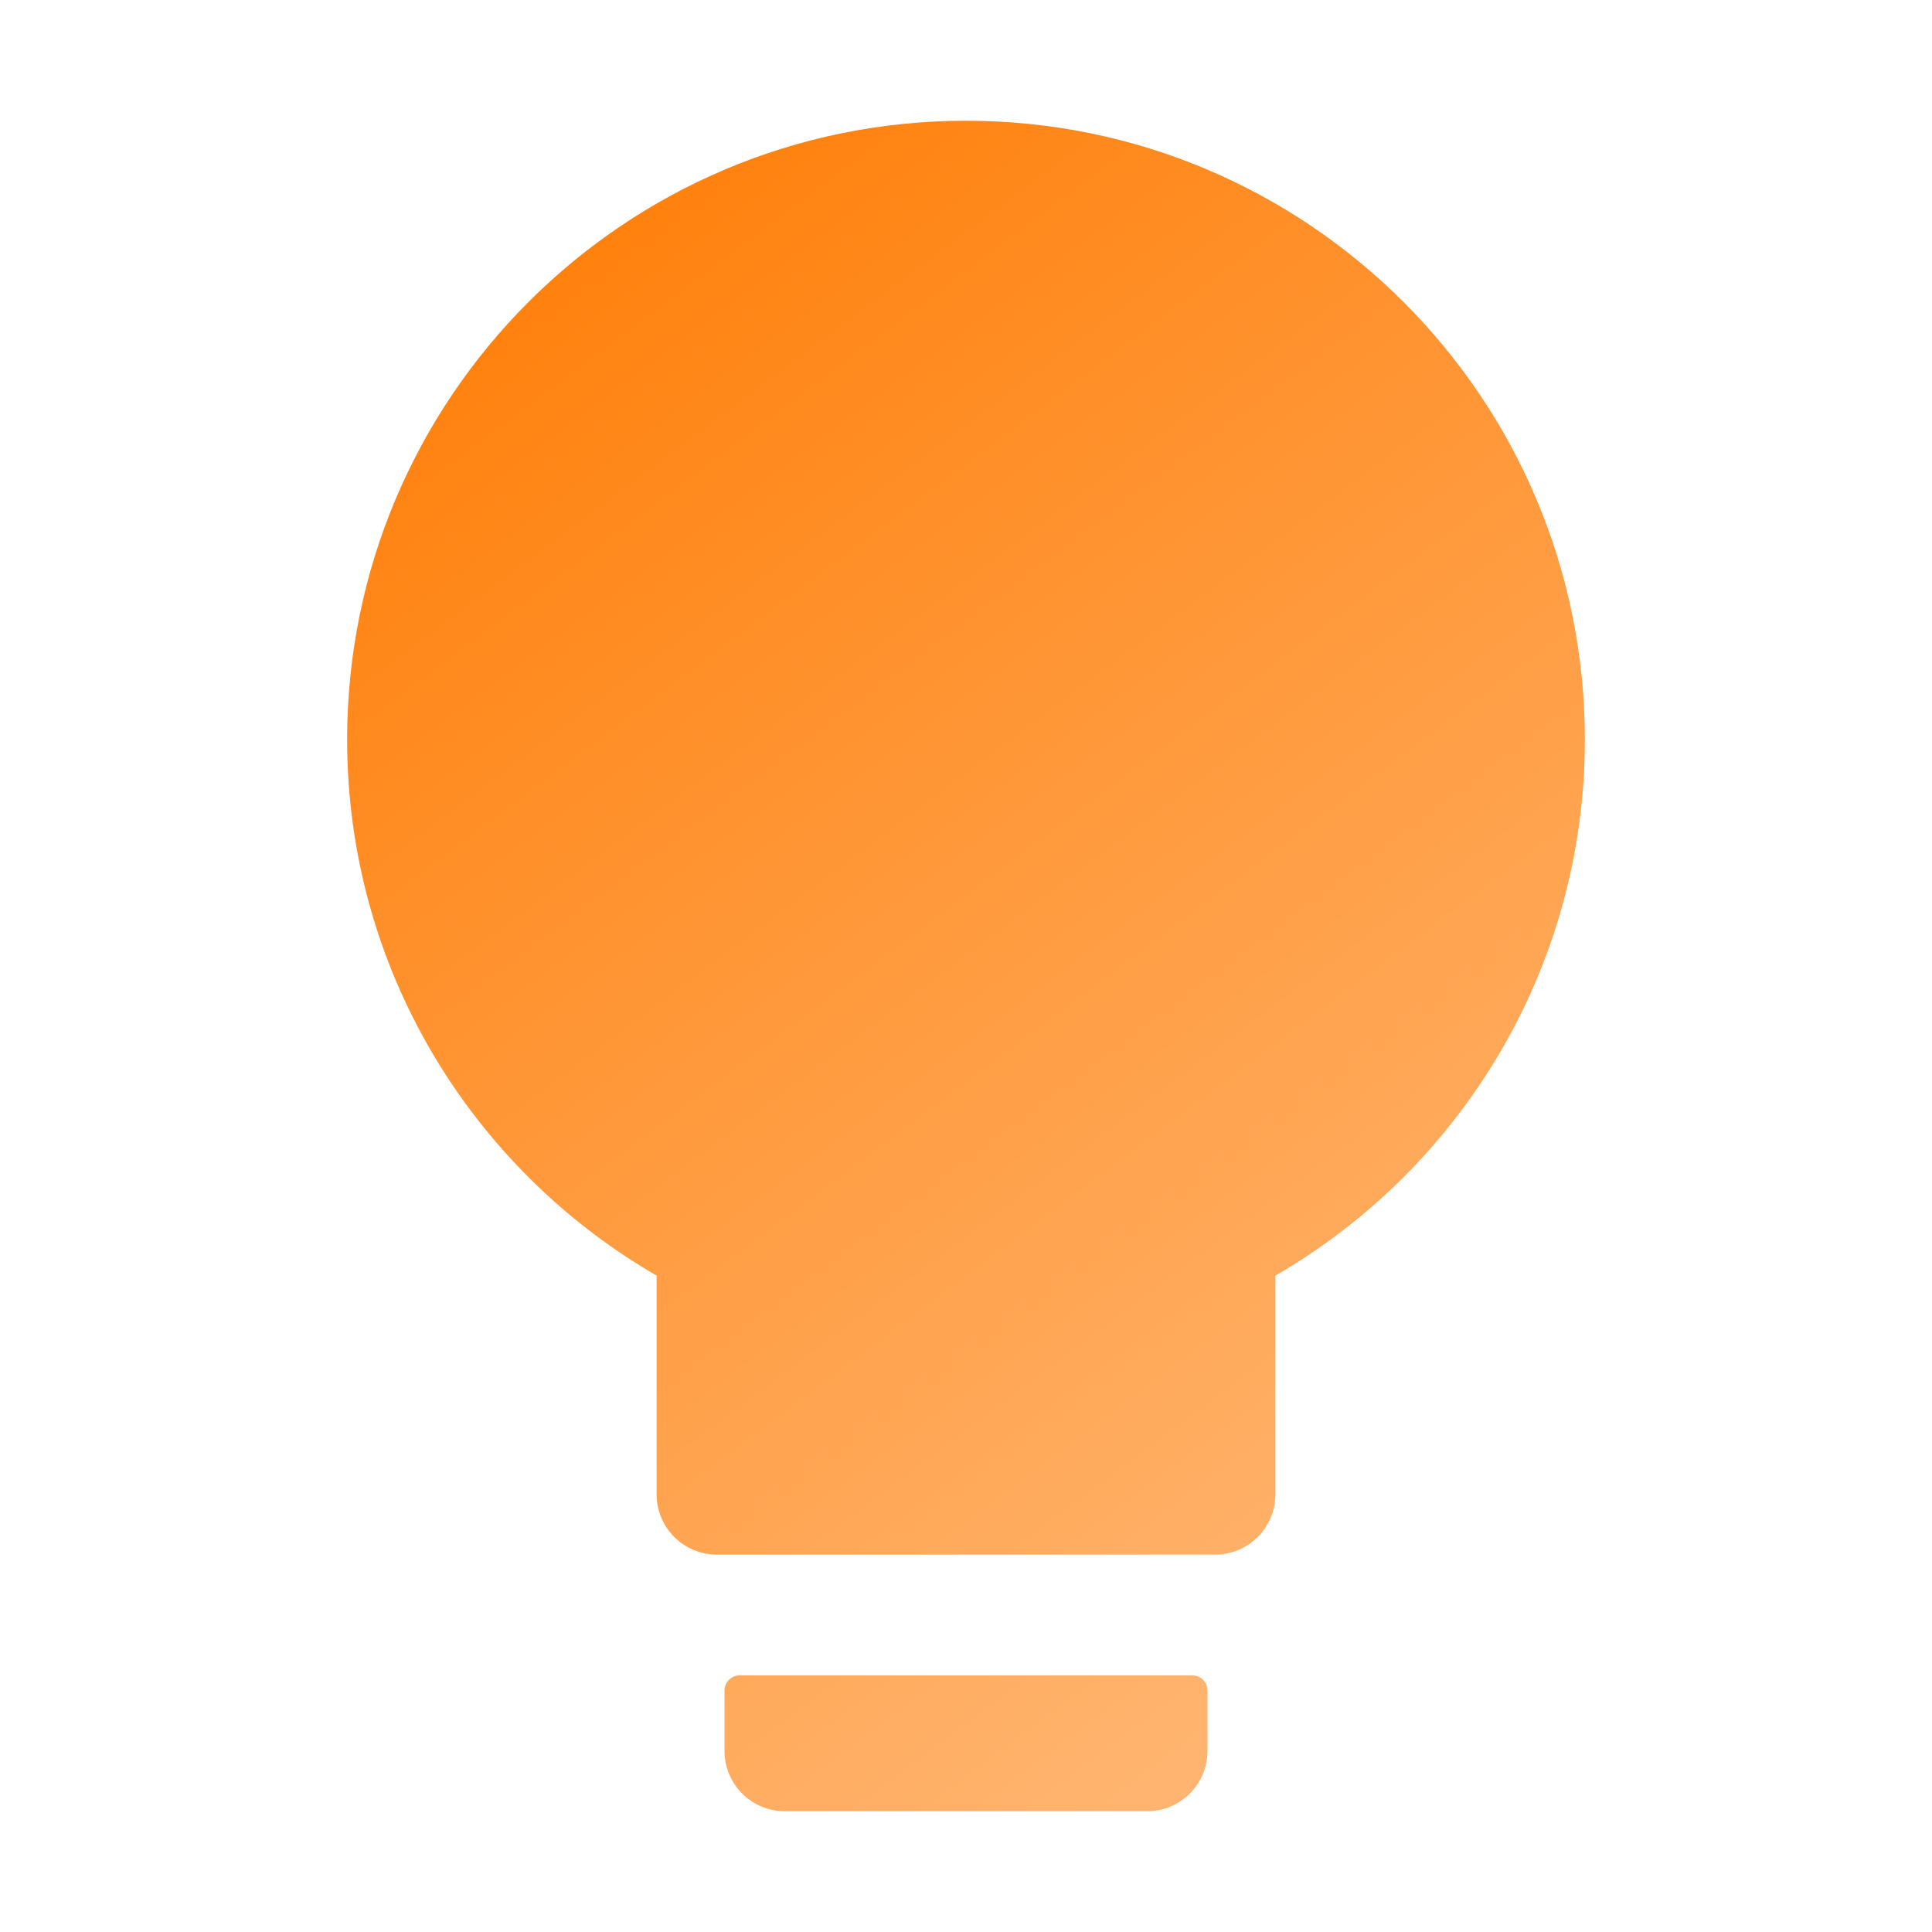 <svg width="28" height="28" viewBox="0 0 28 28" fill="none" xmlns="http://www.w3.org/2000/svg">
<path d="M9.516 18.487C6.836 16.937 5.031 14.038 5.031 10.719C5.031 5.767 9.048 1.75 14 1.75C18.952 1.75 22.969 5.767 22.969 10.719C22.969 14.038 21.164 16.937 18.484 18.487V21.656C18.484 22.14 18.093 22.531 17.609 22.531H10.391C9.907 22.531 9.516 22.14 9.516 21.656V18.487ZM10.719 24.281H17.281C17.402 24.281 17.5 24.38 17.5 24.5V25.375C17.5 25.859 17.109 26.25 16.625 26.25H11.375C10.891 26.25 10.5 25.859 10.5 25.375V24.5C10.5 24.38 10.598 24.281 10.719 24.281Z" fill="url(#paint0_linear_10_2299)"/>
<defs>
<linearGradient id="paint0_linear_10_2299" x1="5" y1="2" x2="23" y2="26" gradientUnits="userSpaceOnUse">
<stop stop-color="#FF7A00"/>
<stop offset="1" stop-color="#FFBD80"/>
</linearGradient>
</defs>
</svg>
